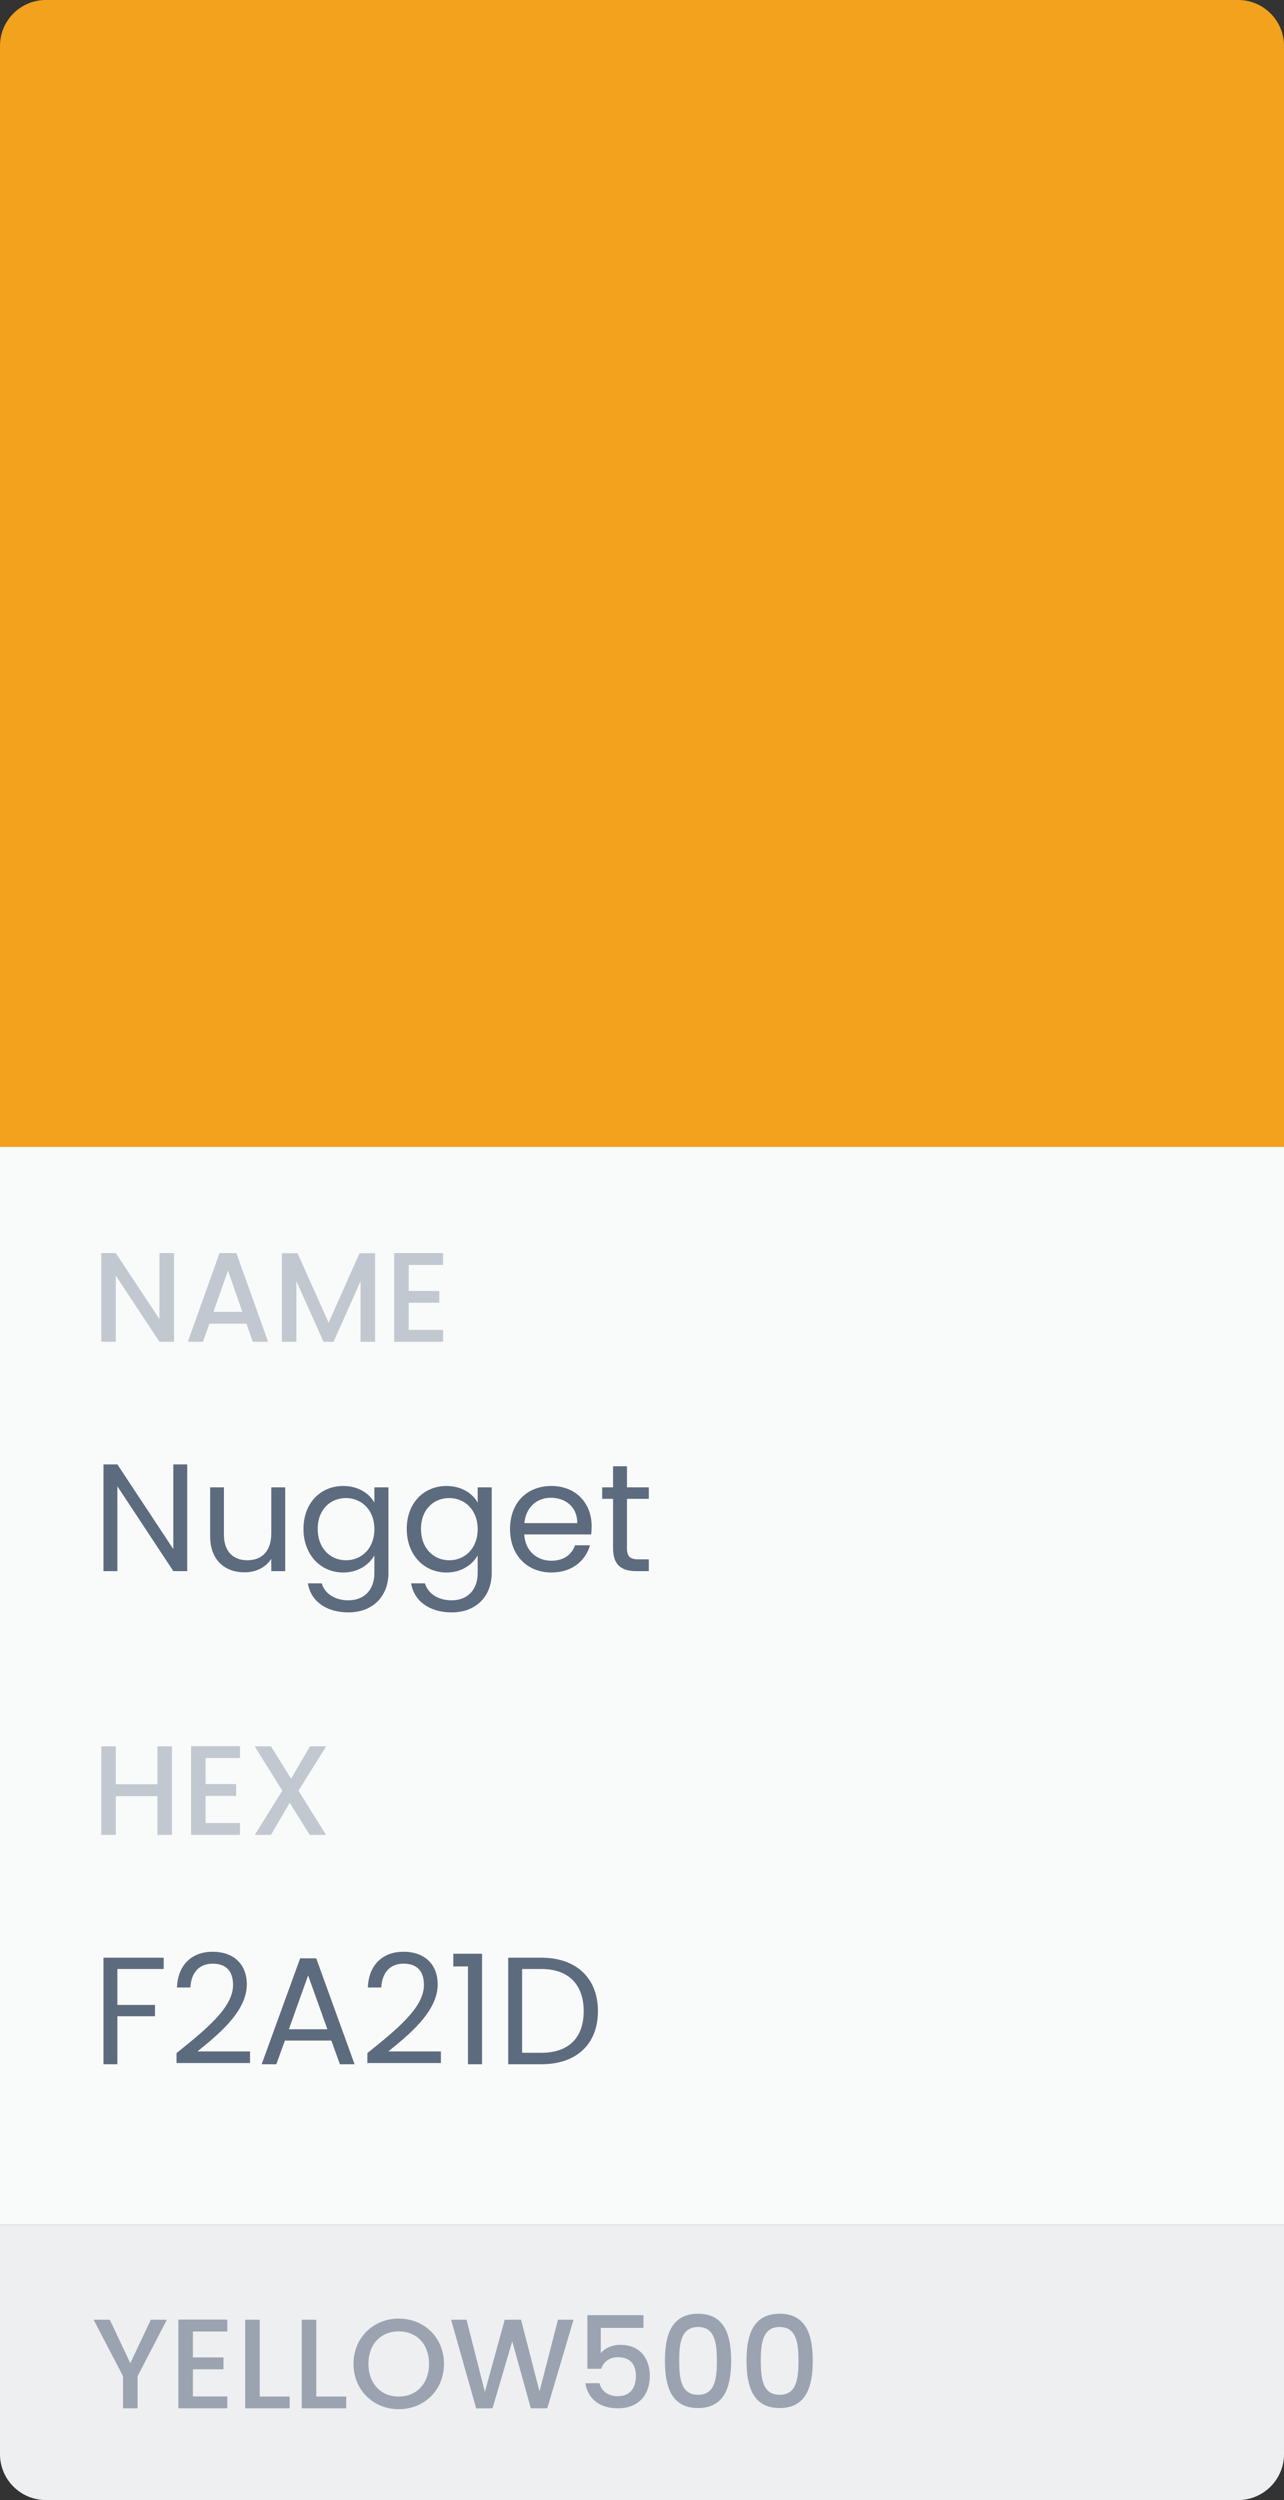 <svg width="112" height="218" viewBox="0 0 112 218" fill="none" xmlns="http://www.w3.org/2000/svg">
<rect x="0" y="0" width="112" height="218" fill="#333333" stroke="none"/>
<rect y="100" width="112" height="94" fill="#F9FAFA"/>
<path d="M0 4C0 1.791 1.791 0 4 0H108C110.209 0 112 1.791 112 4V100H0V4Z" fill="#F2A21D"/>
<path d="M13.911 109.267V115.022L10.1 109.267H8.833V117H10.1V111.234L13.911 117H15.177V109.267H13.911ZM22.051 117H23.384L20.618 109.267H19.151L16.385 117H17.707L18.262 115.422H21.495L22.051 117ZM21.14 114.389H18.618L19.884 110.801L21.14 114.389ZM24.587 117H25.853V111.712L28.22 117H29.098L31.453 111.712V117H32.719V109.279H31.364L28.664 115.333L25.953 109.279H24.587V117ZM38.65 109.267H34.384V117H38.65V115.967H35.651V113.6H38.317V112.567H35.651V110.301H38.65V109.267Z" fill="#C2C8CF"/>
<path d="M15.118 127.696V135.08L10.239 127.696H9.026V137H10.239V129.602L15.118 137H16.331V127.696H15.118ZM24.877 129.695H23.664V133.707C23.664 135.28 22.825 136.054 21.572 136.054C20.345 136.054 19.532 135.294 19.532 133.814V129.695H18.332V133.974C18.332 136.067 19.652 137.107 21.332 137.107C22.305 137.107 23.198 136.68 23.664 135.92V137H24.877V129.695ZM26.472 133.321C26.472 135.587 27.979 137.12 29.938 137.12C31.271 137.12 32.218 136.413 32.657 135.627V137.16C32.657 138.72 31.684 139.546 30.391 139.546C29.192 139.546 28.325 138.946 28.059 138.066H26.859C27.099 139.626 28.472 140.599 30.391 140.599C32.538 140.599 33.884 139.173 33.884 137.16V129.695H32.657V131.028C32.231 130.242 31.271 129.575 29.938 129.575C27.979 129.575 26.472 131.041 26.472 133.321ZM32.657 133.334C32.657 135.054 31.511 136.054 30.178 136.054C28.845 136.054 27.712 135.04 27.712 133.321C27.712 131.601 28.845 130.628 30.178 130.628C31.511 130.628 32.657 131.641 32.657 133.334ZM35.48 133.321C35.48 135.587 36.987 137.12 38.946 137.12C40.279 137.12 41.226 136.413 41.666 135.627V137.16C41.666 138.72 40.693 139.546 39.4 139.546C38.2 139.546 37.333 138.946 37.067 138.066H35.867C36.107 139.626 37.48 140.599 39.4 140.599C41.546 140.599 42.892 139.173 42.892 137.16V129.695H41.666V131.028C41.239 130.242 40.279 129.575 38.946 129.575C36.987 129.575 35.48 131.041 35.48 133.321ZM41.666 133.334C41.666 135.054 40.519 136.054 39.186 136.054C37.853 136.054 36.72 135.04 36.72 133.321C36.72 131.601 37.853 130.628 39.186 130.628C40.519 130.628 41.666 131.641 41.666 133.334ZM48.048 130.602C49.301 130.602 50.367 131.388 50.354 132.814H45.742C45.875 131.388 46.861 130.602 48.048 130.602ZM51.46 134.747H50.154C49.887 135.534 49.194 136.094 48.101 136.094C46.861 136.094 45.822 135.28 45.728 133.801H51.567C51.594 133.548 51.607 133.334 51.607 133.068C51.607 131.068 50.221 129.575 48.101 129.575C45.968 129.575 44.489 131.028 44.489 133.334C44.489 135.654 46.022 137.12 48.101 137.12C49.914 137.12 51.087 136.08 51.46 134.747ZM53.475 135C53.475 136.467 54.208 137 55.501 137H56.594V135.974H55.701C54.954 135.974 54.688 135.72 54.688 135V130.695H56.594V129.695H54.688V127.856H53.475V129.695H52.528V130.695H53.475V135Z" fill="#5D6B7E"/>
<path d="M13.733 160H14.999V152.279H13.733V155.589H10.1V152.279H8.833V160H10.1V156.623H13.733V160ZM20.933 152.267H16.667V160H20.933V158.967H17.933V156.6H20.6V155.567H17.933V153.301H20.933V152.267ZM27.015 160H28.437L26.037 156.145L28.448 152.279H27.037L25.393 155.1L23.637 152.279H22.215L24.626 156.145L22.226 160H23.637L25.27 157.2L27.015 160Z" fill="#C2C8CF"/>
<path d="M9.026 180H10.239V175.814H13.519V174.828H10.239V171.695H14.278V170.709H9.026V180ZM15.397 179.893H21.809V178.88H17.223C18.943 177.481 21.529 175.441 21.529 173.042C21.529 171.256 20.356 170.189 18.543 170.189C16.81 170.189 15.517 171.256 15.437 173.308H16.61C16.663 172.095 17.303 171.229 18.556 171.229C19.863 171.229 20.329 172.029 20.329 173.095C20.329 175.068 17.93 176.987 15.397 179.027V179.893ZM29.649 180H30.929L27.583 170.762H26.183L22.824 180H24.104L24.851 177.934H28.903L29.649 180ZM28.556 176.947H25.197L26.877 172.255L28.556 176.947ZM32.046 179.893H38.458V178.88H33.873C35.592 177.481 38.178 175.441 38.178 173.042C38.178 171.256 37.005 170.189 35.192 170.189C33.459 170.189 32.166 171.256 32.086 173.308H33.259C33.313 172.095 33.953 171.229 35.206 171.229C36.512 171.229 36.978 172.029 36.978 173.095C36.978 175.068 34.579 176.987 32.046 179.027V179.893ZM40.82 180H42.047V170.362H39.54V171.469H40.82V180ZM47.223 170.709H44.33V180H47.223C50.275 180 52.155 178.254 52.155 175.374C52.155 172.495 50.275 170.709 47.223 170.709ZM45.543 179V171.695H47.223C49.649 171.695 50.915 173.108 50.915 175.374C50.915 177.641 49.649 179 47.223 179H45.543Z" fill="#5D6B7E"/>
<path d="M0 194H112V214C112 216.209 110.209 218 108 218H4C1.791 218 0 216.209 0 214V194Z" fill="#EDEFF1"/>
<path d="M10.733 207.2V210H12V207.2L14.555 202.279H13.155L11.366 206.067L9.578 202.279H8.167L10.733 207.2ZM19.826 202.267H15.56V210H19.826V208.967H16.826V206.6H19.493V205.567H16.826V203.301H19.826V202.267ZM21.386 202.279V210H25.264V208.978H22.653V202.279H21.386ZM26.323 202.279V210H30.2V208.978H27.589V202.279H26.323ZM38.725 206.123C38.725 203.812 36.981 202.179 34.781 202.179C32.604 202.179 30.837 203.812 30.837 206.123C30.837 208.445 32.604 210.078 34.781 210.078C36.981 210.078 38.725 208.445 38.725 206.123ZM32.137 206.123C32.137 204.378 33.248 203.29 34.781 203.29C36.314 203.29 37.425 204.378 37.425 206.123C37.425 207.867 36.314 208.978 34.781 208.978C33.248 208.978 32.137 207.867 32.137 206.123ZM41.538 210.011L42.96 210L44.682 204.156L46.304 210H47.737L50.026 202.279H48.671L47.06 208.533L45.449 202.279H44.027L42.294 208.567L40.694 202.279H39.349L41.538 210.011ZM51.237 201.879V206.556H52.437C52.648 205.956 53.148 205.545 53.893 205.545C54.948 205.545 55.47 206.145 55.47 207.2C55.47 208.2 54.981 208.945 53.893 208.945C53.037 208.945 52.459 208.5 52.293 207.811H51.06C51.248 209.078 52.215 210 53.882 210C55.759 210 56.681 208.778 56.681 207.167C56.681 205.945 56.07 204.467 54.082 204.467C53.359 204.467 52.704 204.801 52.404 205.2V202.99H56.126V201.879H51.237ZM58 205.845C58 208.2 58.622 209.978 60.888 209.978C63.155 209.978 63.777 208.2 63.777 205.845C63.777 203.534 63.155 201.756 60.888 201.756C58.622 201.756 58 203.534 58 205.845ZM62.533 205.845C62.533 207.434 62.366 208.822 60.888 208.822C59.411 208.822 59.244 207.434 59.244 205.845C59.244 204.334 59.411 202.912 60.888 202.912C62.366 202.912 62.533 204.334 62.533 205.845ZM65.117 205.845C65.117 208.2 65.739 209.978 68.006 209.978C70.272 209.978 70.894 208.2 70.894 205.845C70.894 203.534 70.272 201.756 68.006 201.756C65.739 201.756 65.117 203.534 65.117 205.845ZM69.65 205.845C69.65 207.434 69.483 208.822 68.006 208.822C66.528 208.822 66.361 207.434 66.361 205.845C66.361 204.334 66.528 202.912 68.006 202.912C69.483 202.912 69.65 204.334 69.65 205.845Z" fill="#9AA3AF"/>
</svg>
